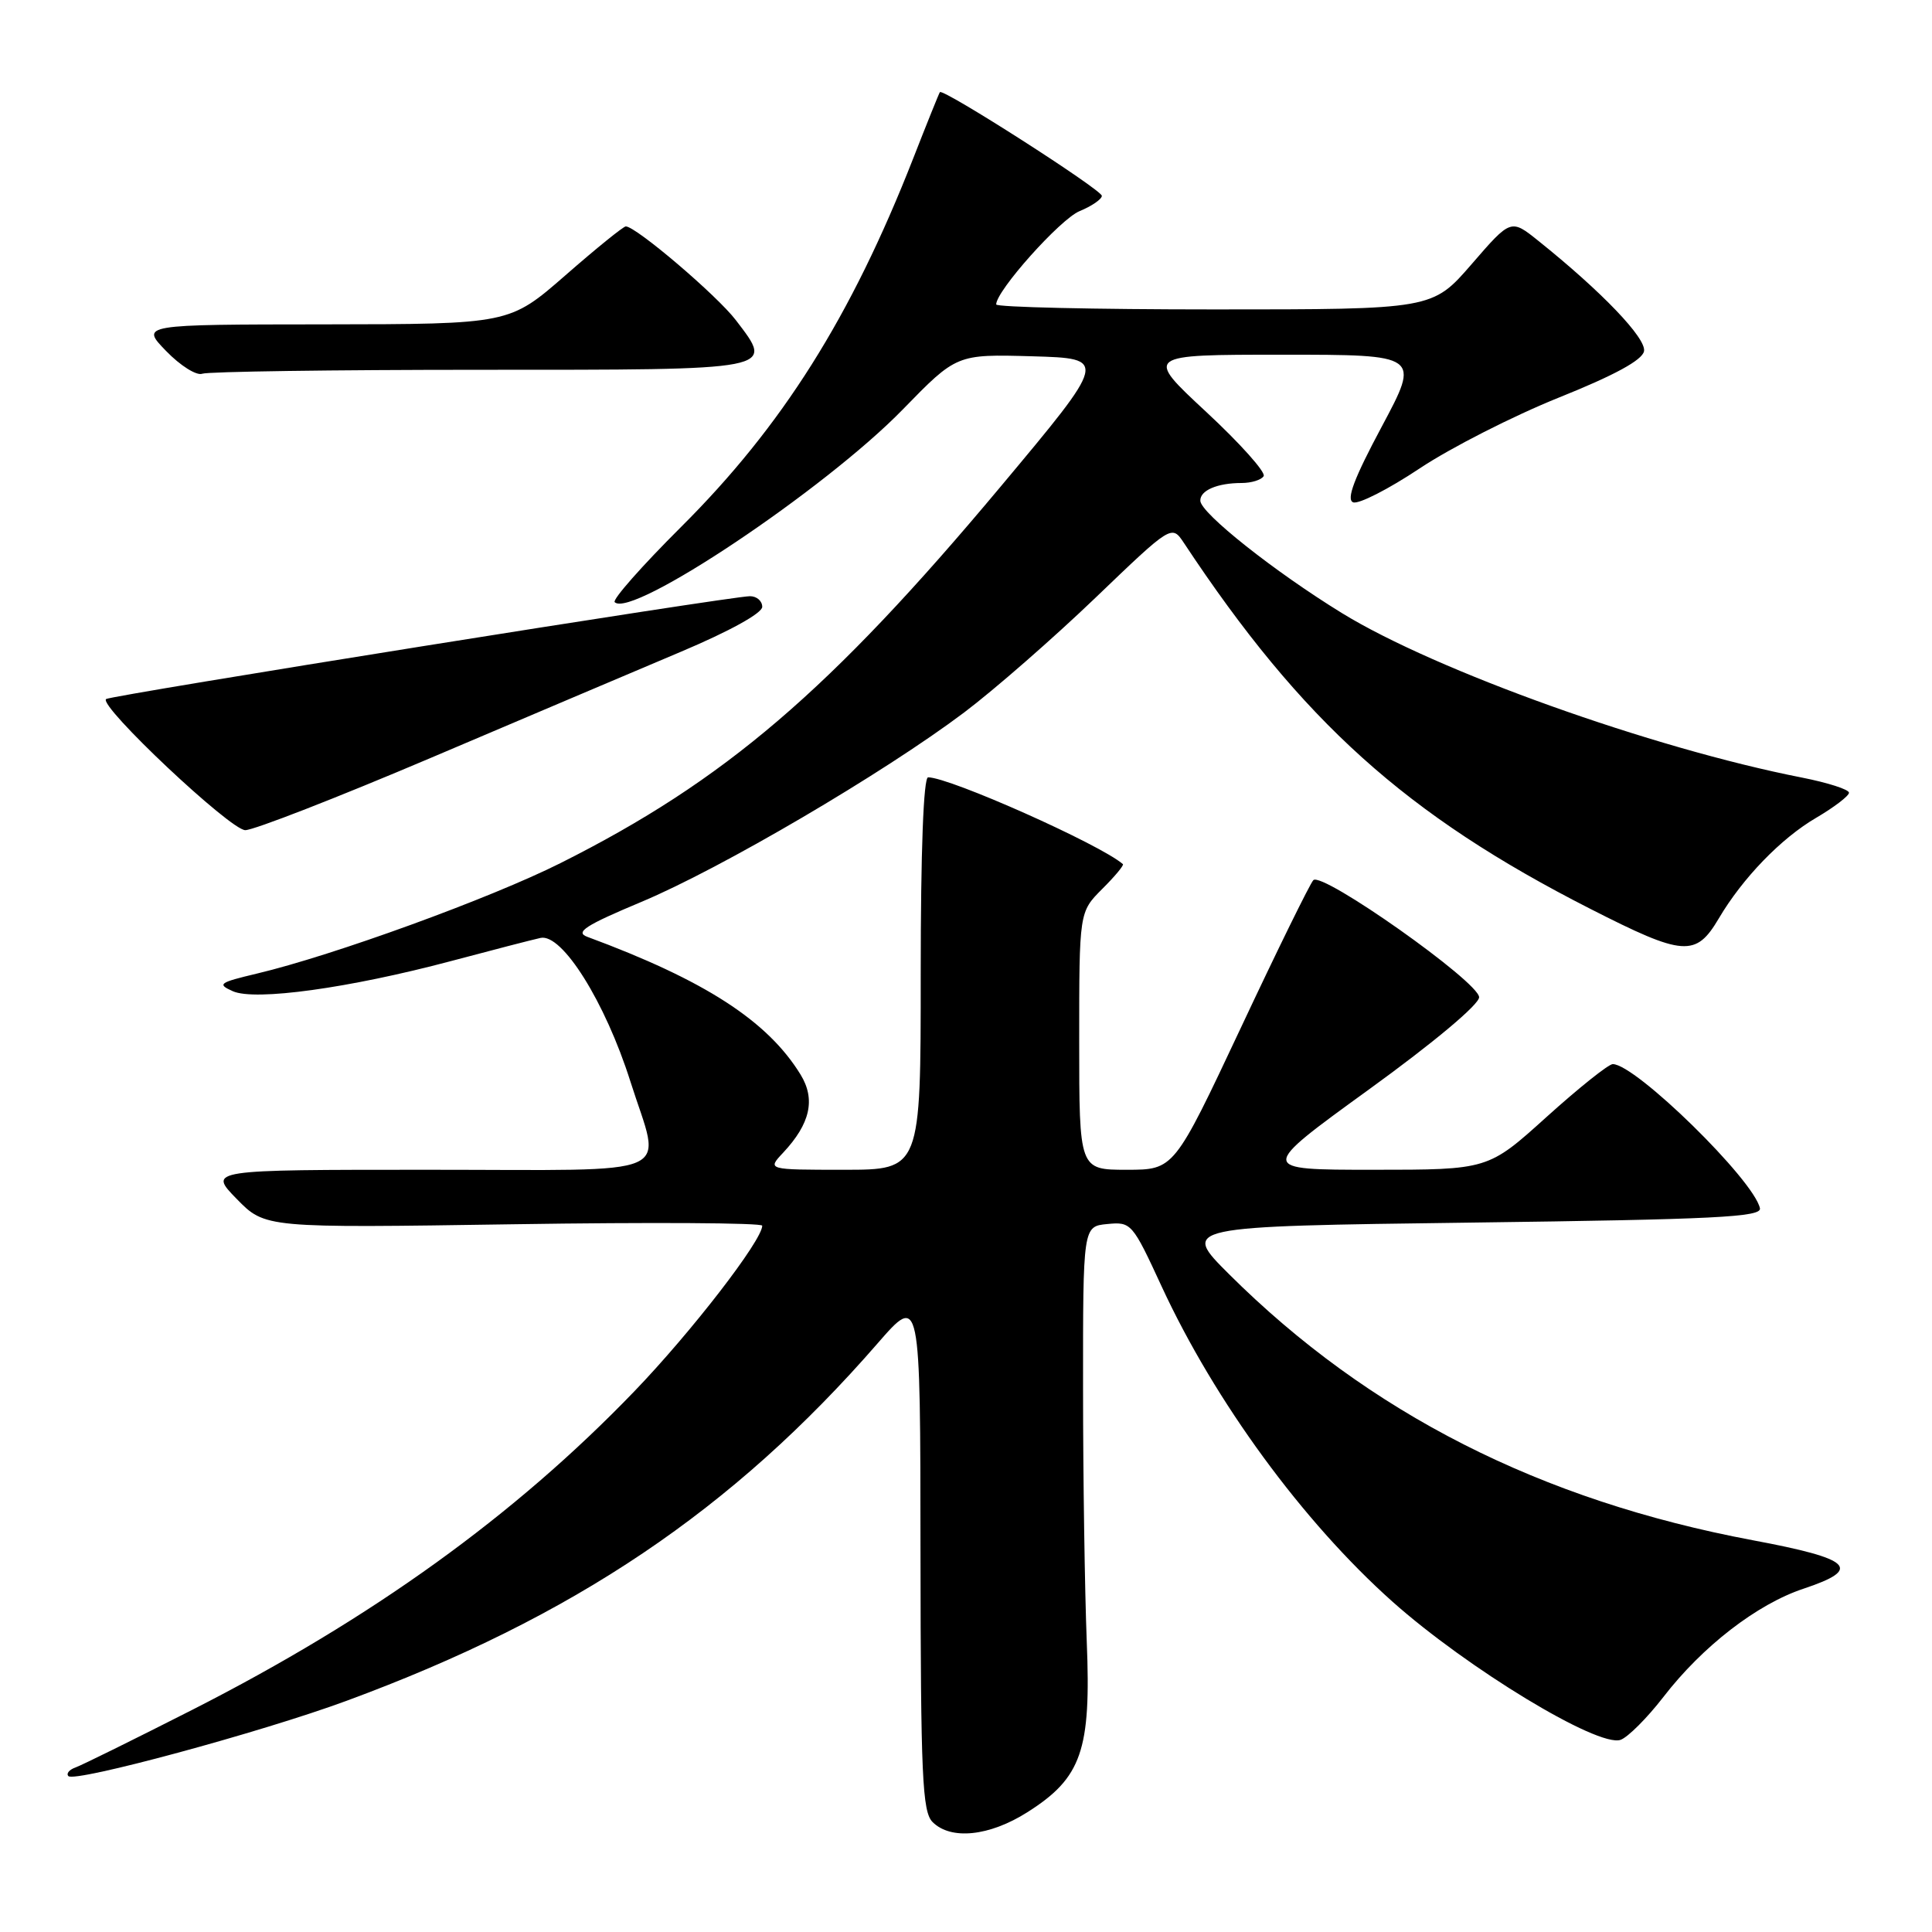 <?xml version="1.0" encoding="UTF-8" standalone="no"?>
<!DOCTYPE svg PUBLIC "-//W3C//DTD SVG 1.1//EN" "http://www.w3.org/Graphics/SVG/1.1/DTD/svg11.dtd" >
<svg xmlns="http://www.w3.org/2000/svg" xmlns:xlink="http://www.w3.org/1999/xlink" version="1.1" viewBox="0 0 256 256">
 <g >
 <path fill="currentColor"
d=" M 136.13 240.13 C 143.33 235.57 144.59 231.94 144.00 217.50 C 143.74 210.90 143.51 195.82 143.51 184.00 C 143.50 162.50 143.50 162.50 146.73 162.19 C 149.89 161.88 150.05 162.07 153.91 170.43 C 160.97 185.70 172.63 201.63 184.50 212.22 C 194.45 221.08 211.74 231.57 214.73 230.54 C 215.70 230.20 218.25 227.65 220.40 224.87 C 225.57 218.16 232.82 212.55 238.98 210.51 C 246.84 207.89 245.45 206.56 232.25 204.09 C 204.12 198.81 181.35 187.24 162.87 168.85 C 156.50 162.50 156.50 162.50 195.00 162.00 C 227.27 161.58 233.45 161.27 233.20 160.10 C 232.40 156.35 216.72 141.00 213.70 141.00 C 213.14 141.00 209.20 144.15 204.93 148.00 C 197.18 155.00 197.18 155.00 181.94 155.00 C 166.71 155.00 166.71 155.00 181.35 144.39 C 190.01 138.12 195.99 133.10 195.99 132.14 C 195.97 130.11 175.16 115.42 174.02 116.63 C 173.57 117.11 169.23 125.94 164.39 136.25 C 155.57 155.00 155.57 155.00 149.29 155.00 C 143.00 155.00 143.00 155.00 143.00 137.92 C 143.00 120.85 143.00 120.85 146.04 117.80 C 147.72 116.13 148.96 114.64 148.79 114.50 C 145.75 111.87 125.84 103.00 122.98 103.00 C 122.37 103.00 122.00 112.74 122.00 129.00 C 122.00 155.00 122.00 155.00 111.83 155.00 C 101.65 155.00 101.65 155.00 103.76 152.75 C 107.37 148.90 108.09 145.67 106.08 142.39 C 101.71 135.27 93.39 129.89 77.81 124.13 C 76.17 123.52 77.57 122.61 85.00 119.50 C 95.55 115.08 117.06 102.45 127.75 94.41 C 131.73 91.41 139.55 84.58 145.13 79.23 C 155.26 69.51 155.26 69.51 156.88 71.95 C 172.51 95.58 186.29 107.99 210.73 120.43 C 223.10 126.73 224.71 126.85 227.76 121.68 C 230.90 116.36 236.00 111.08 240.64 108.37 C 243.04 106.96 245.00 105.46 245.00 105.04 C 245.00 104.61 242.19 103.71 238.75 103.03 C 218.92 99.14 190.26 88.89 177.80 81.23 C 168.87 75.74 159.12 68.01 159.05 66.36 C 158.99 64.99 161.29 64.00 164.52 64.00 C 165.82 64.00 167.14 63.59 167.44 63.09 C 167.75 62.59 164.33 58.76 159.84 54.59 C 151.67 47.00 151.67 47.00 169.92 47.00 C 188.18 47.00 188.18 47.00 183.09 56.53 C 179.42 63.39 178.36 66.20 179.30 66.56 C 180.02 66.84 183.98 64.82 188.11 62.07 C 192.24 59.32 200.54 55.10 206.56 52.68 C 213.94 49.72 217.61 47.72 217.84 46.54 C 218.18 44.84 212.24 38.64 203.85 31.92 C 200.20 28.99 200.20 28.99 195.00 35.00 C 189.80 41.00 189.80 41.00 160.90 41.00 C 145.01 41.00 132.00 40.70 132.00 40.34 C 132.00 38.53 140.47 29.05 143.04 27.98 C 144.67 27.31 146.00 26.39 146.00 25.95 C 146.00 25.15 124.93 11.66 124.54 12.21 C 124.42 12.37 122.83 16.32 121.00 21.00 C 112.77 42.01 103.65 56.48 90.23 69.84 C 85.07 74.98 81.12 79.45 81.45 79.79 C 83.67 82.00 109.33 64.83 119.63 54.25 C 126.76 46.93 126.76 46.93 136.78 47.21 C 146.79 47.50 146.79 47.50 132.57 64.50 C 109.95 91.54 96.04 103.44 74.28 114.36 C 64.98 119.03 44.15 126.61 34.02 129.01 C 29.02 130.20 28.74 130.40 30.85 131.34 C 33.79 132.66 46.29 130.93 59.75 127.35 C 65.11 125.92 70.45 124.54 71.62 124.28 C 74.48 123.65 80.19 132.76 83.53 143.30 C 87.64 156.27 90.54 155.00 56.80 155.00 C 27.59 155.00 27.59 155.00 31.36 158.86 C 35.13 162.72 35.13 162.72 68.06 162.22 C 86.18 161.94 101.00 162.03 101.00 162.41 C 101.00 164.35 91.60 176.52 84.04 184.37 C 68.20 200.82 49.30 214.44 25.50 226.55 C 17.80 230.46 10.82 233.91 10.00 234.20 C 9.18 234.49 8.75 235.00 9.06 235.34 C 9.87 236.23 34.67 229.52 45.91 225.37 C 76.02 214.27 97.09 200.08 116.29 178.00 C 121.95 171.50 121.95 171.50 121.97 205.68 C 122.00 235.39 122.21 240.06 123.57 241.43 C 125.99 243.85 131.10 243.32 136.13 240.13 Z  M 57.02 100.45 C 69.38 95.19 84.34 88.85 90.25 86.35 C 96.67 83.64 101.00 81.25 101.00 80.41 C 101.00 79.63 100.27 79.00 99.37 79.00 C 96.85 79.00 14.56 92.15 14.05 92.63 C 13.08 93.57 30.53 110.00 32.50 110.00 C 33.62 110.00 44.66 105.70 57.02 100.45 Z  M 63.61 49.00 C 103.17 49.00 102.61 49.11 97.51 42.43 C 95.02 39.16 84.27 30.00 82.92 30.00 C 82.60 30.00 79.00 32.91 74.92 36.48 C 67.50 42.95 67.50 42.95 43.05 42.98 C 18.61 43.00 18.61 43.00 22.02 46.52 C 23.90 48.46 26.05 49.81 26.80 49.52 C 27.55 49.24 44.12 49.00 63.61 49.00 Z "/>
</g>
</svg>